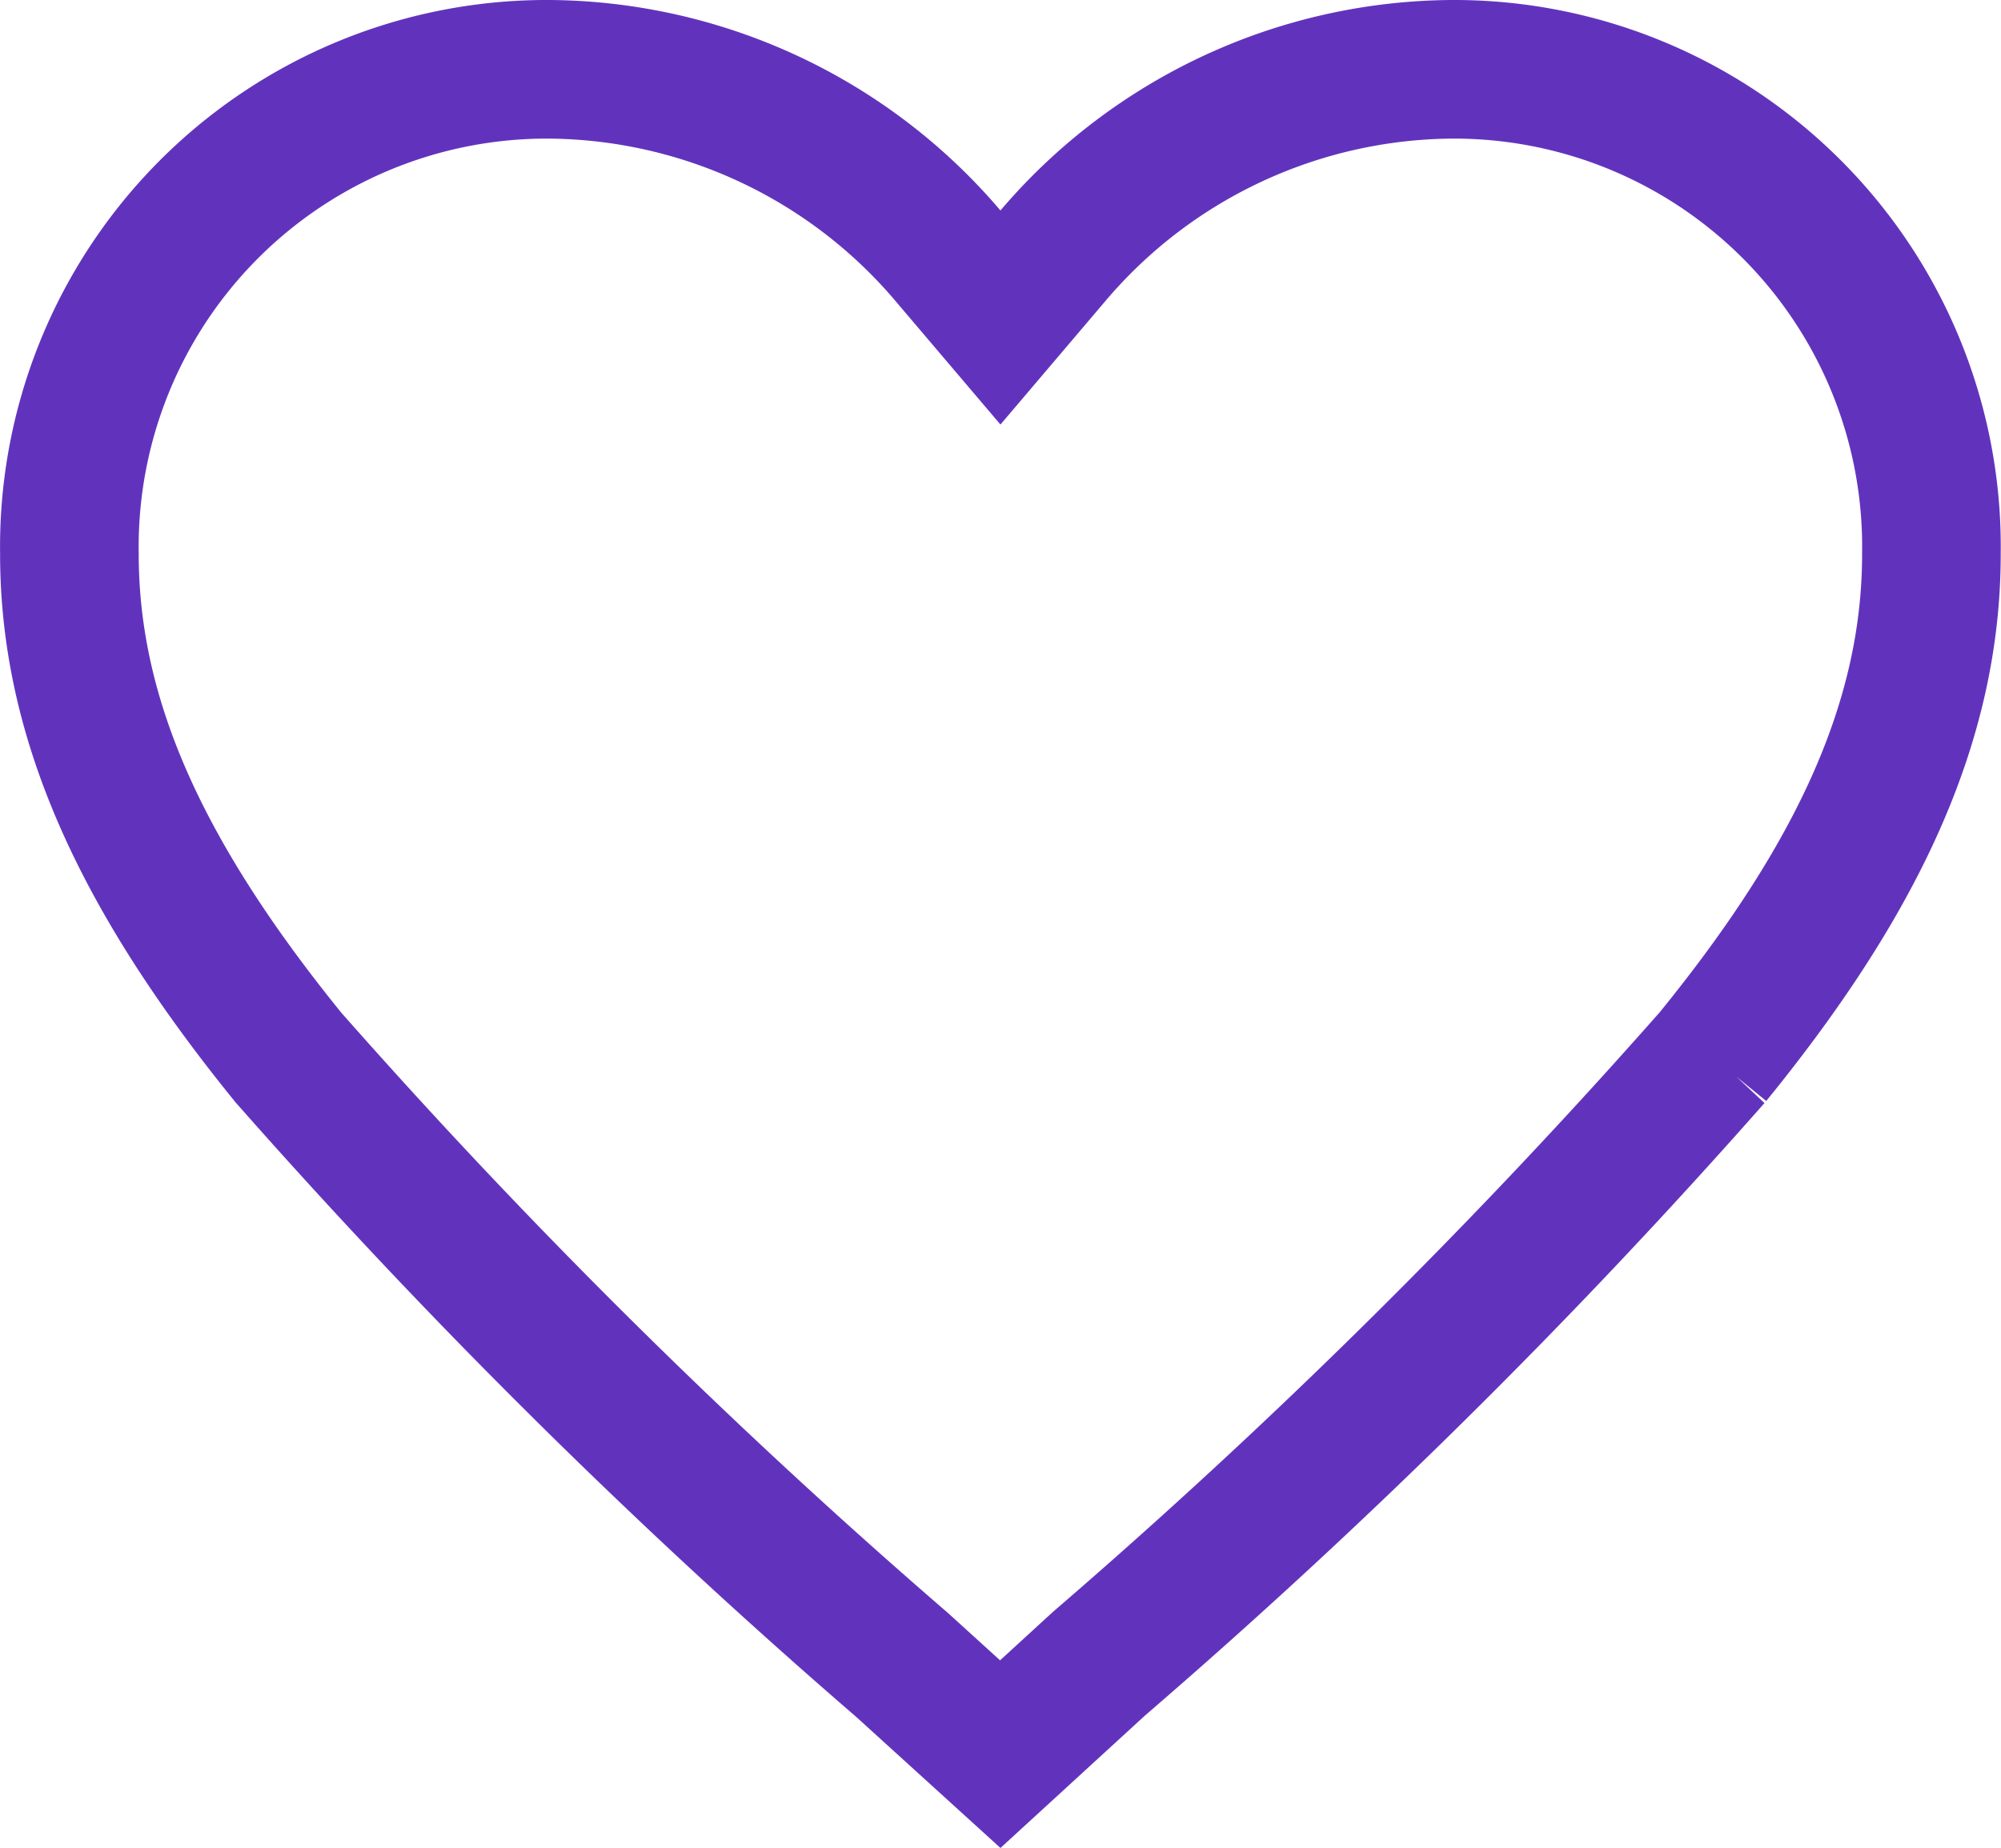 <svg xmlns="http://www.w3.org/2000/svg" width="21.653" height="20" viewBox="0 0 21.653 20">
  <g id="desel_fav" transform="translate(-1032.617 -233.25)">
    <path id="desel_fav-2" data-name="desel_fav" d="M10.255,2.764l.571.672.571-.672A5.715,5.715,0,0,1,15.7.75a5.166,5.166,0,0,1,5.2,5.234h0v.01c0,1.815-.8,3.52-2.369,5.447a68.218,68.218,0,0,1-6.642,6.566h0l-1.065.976-1.062-.965h0A68.644,68.644,0,0,1,3.12,11.443C1.555,9.514.751,7.81.751,5.995h0v-.01A5.166,5.166,0,0,1,5.949.75a5.715,5.715,0,0,1,4.306,2.014Z" transform="translate(1032.617 233.25)" fill="none" stroke="#6133bd" stroke-width="1.5"/>
  </g>
</svg>
